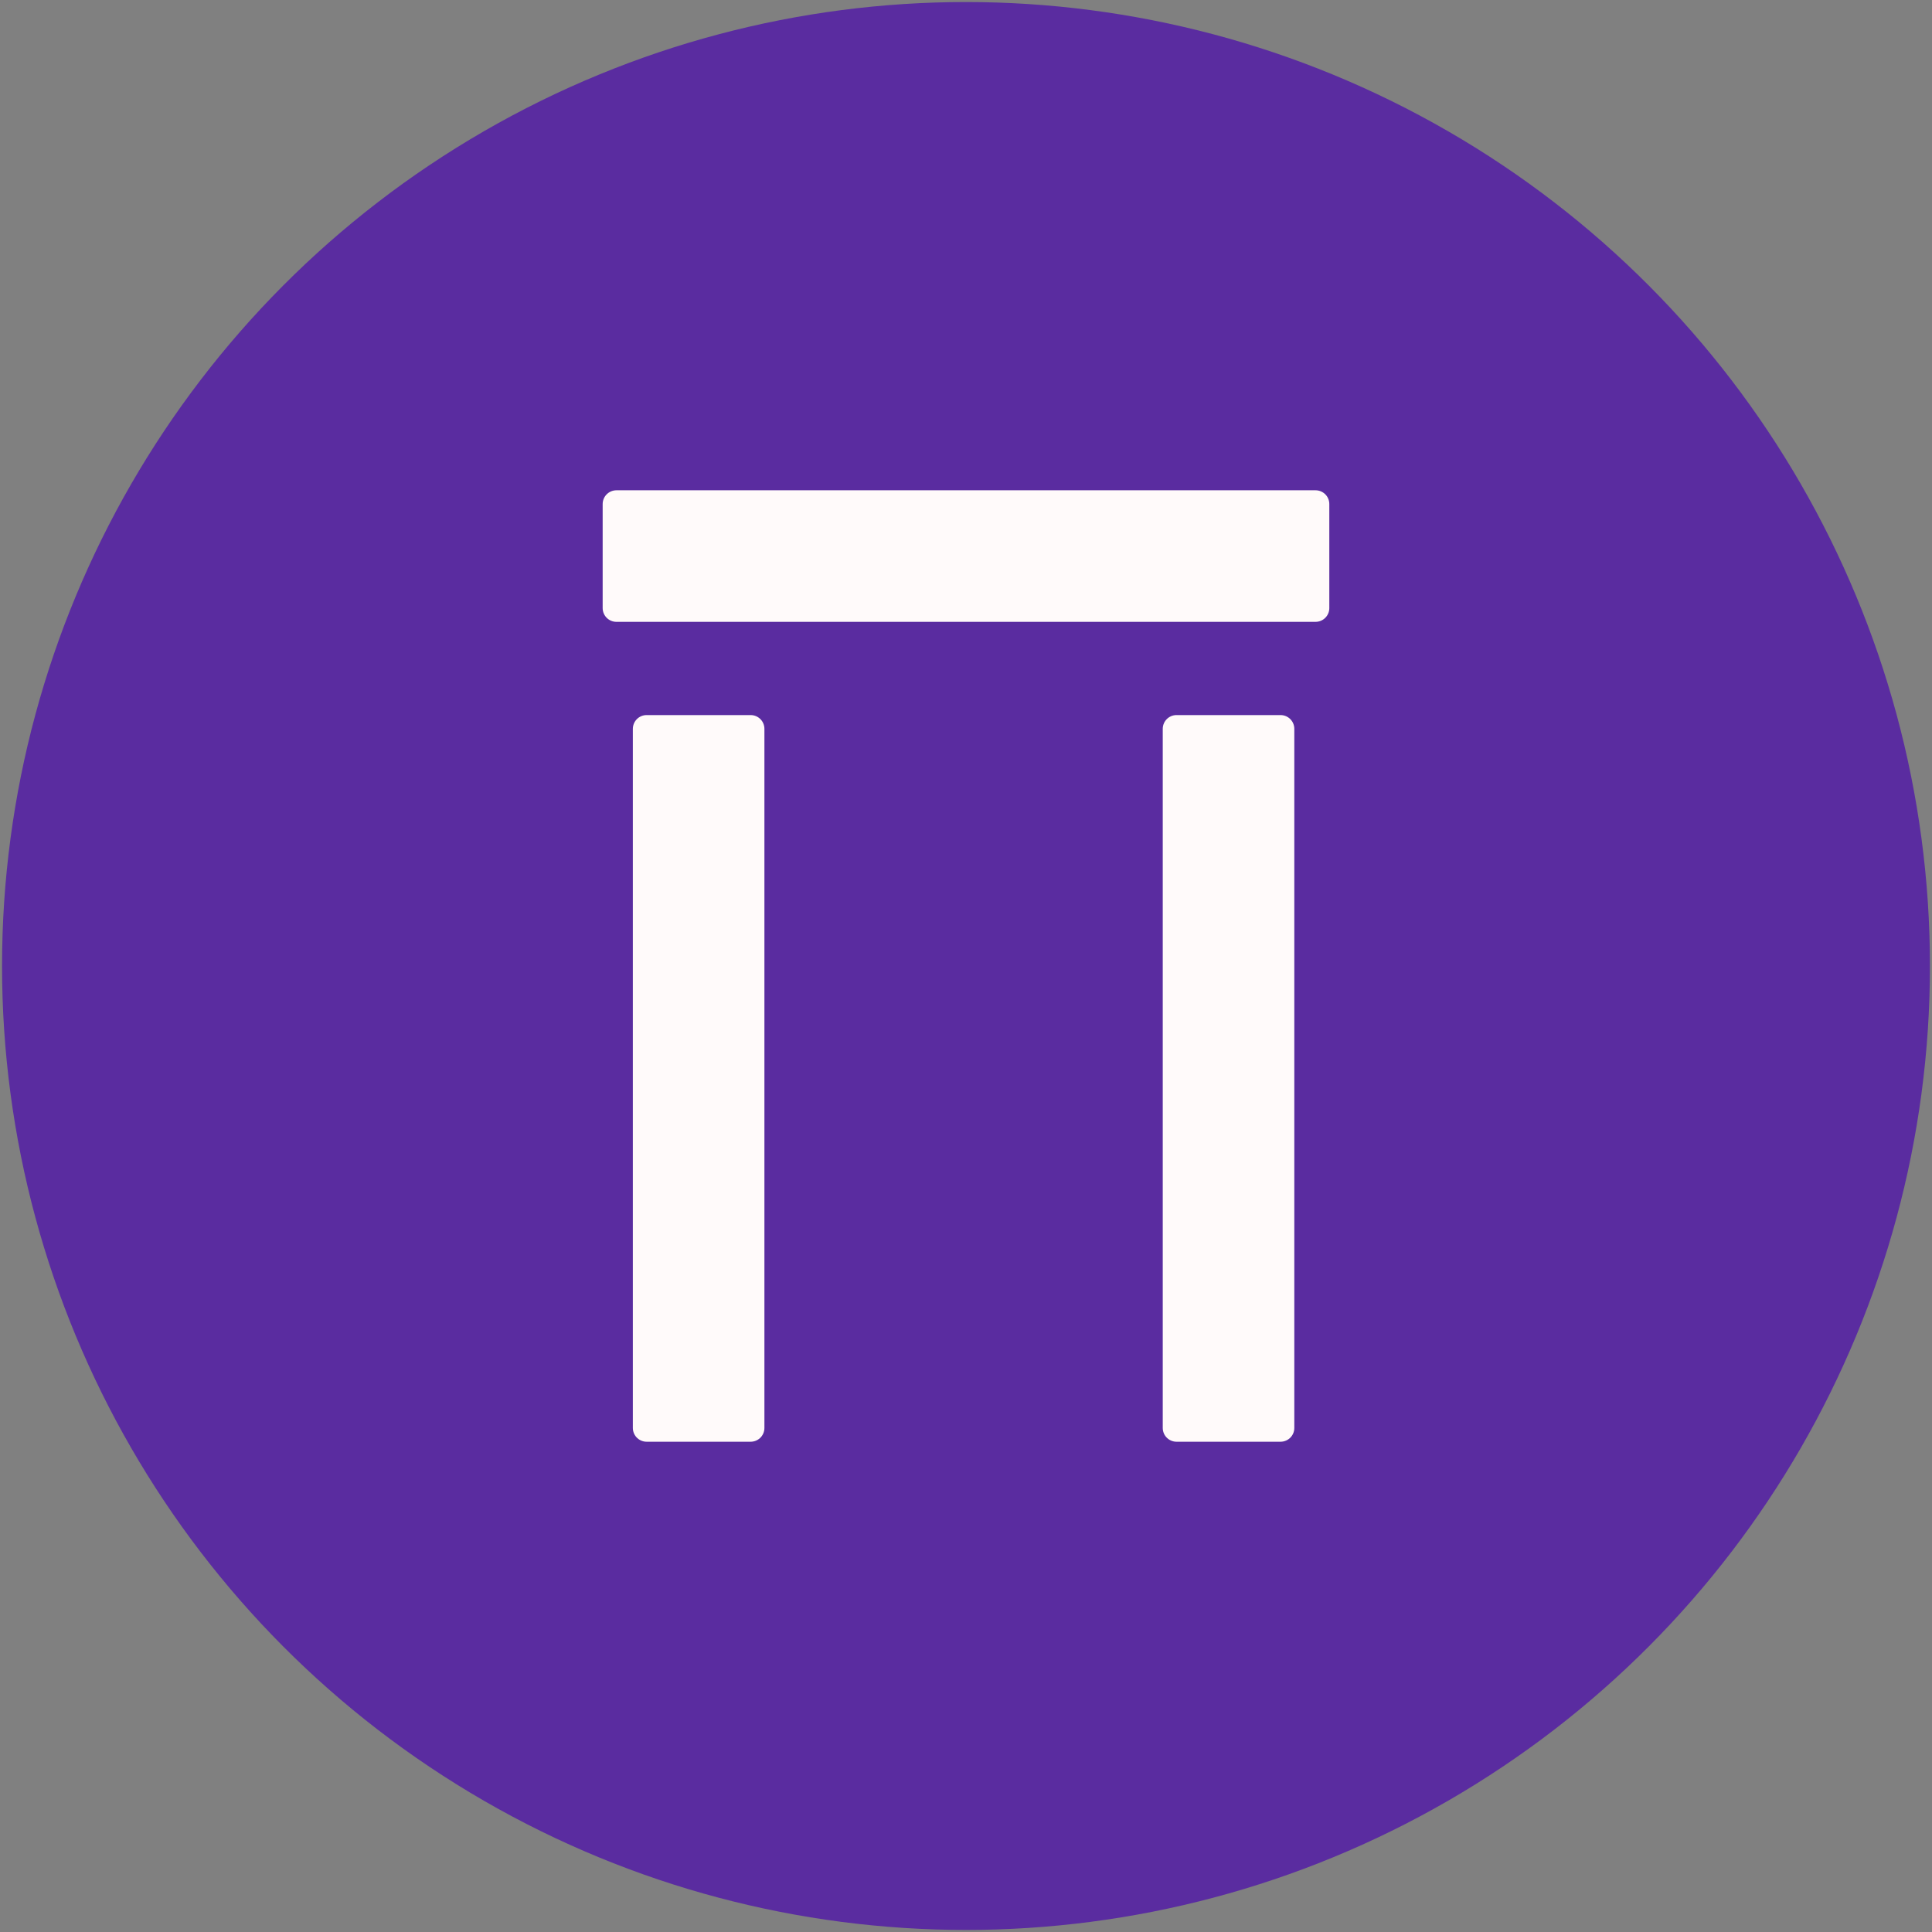 <?xml version="1.0" encoding="UTF-8" standalone="no"?>
<svg
   xmlns:dc="http://purl.org/dc/elements/1.1/"
   xmlns:cc="http://creativecommons.org/ns#"
   xmlns:rdf="http://www.w3.org/1999/02/22-rdf-syntax-ns#"
   xmlns:svg="http://www.w3.org/2000/svg"
   xmlns="http://www.w3.org/2000/svg"
   xmlns:sodipodi="http://sodipodi.sourceforge.net/DTD/sodipodi-0.dtd"
   xmlns:inkscape="http://www.inkscape.org/namespaces/inkscape"
   id="svg8"
   version="1.1"
   viewBox="0 0 135.467 135.467"
   height="512"
   width="512"
   inkscape:version="0.92.1 r15371"
   sodipodi:docname="logo.svg">
  <rect x="0" y="0" width="135.467" height="135.467" fill="#808080" stroke="none"/>
  <sodipodi:namedview
     pagecolor="#ffffff"
     bordercolor="#666666"
     borderopacity="1"
     objecttolerance="10"
     gridtolerance="10"
     guidetolerance="10"
     inkscape:pageopacity="0"
     inkscape:pageshadow="2"
     inkscape:window-width="1920"
     inkscape:window-height="1025"
     id="namedview4596"
     showgrid="true"
     inkscape:zoom="1.3037281"
     inkscape:cx="25.039703"
     inkscape:cy="284.70979"
     inkscape:window-x="0"
     inkscape:window-y="27"
     inkscape:window-maximized="1"
     inkscape:current-layer="svg8">
    <inkscape:grid
       type="xygrid"
       id="grid5306" />
  </sodipodi:namedview>
  <defs
     id="defs2" />
  <circle
     style="opacity:1;fill:#5a2ca0;fill-opacity:1;fill-rule:nonzero;stroke:none;stroke-width:0.286;stroke-linecap:round;stroke-linejoin:round;stroke-miterlimit:4;stroke-dasharray:none;stroke-dashoffset:0;stroke-opacity:1;paint-order:stroke fill markers"
     id="path4487"
     cx="67.733"
     cy="67.733"
     r="67.59" />
  <g
     id="g4609"
     transform="translate(0.889,4.875)">
    <rect
       y="46.229"
       x="44.45"
       height="49.021"
       width="7.295"
       id="rect4600"
       style="opacity:1;fill:#fffafa;fill-opacity:1;fill-rule:nonzero;stroke:#fffafa;stroke-width:1.93;stroke-linecap:round;stroke-linejoin:round;stroke-miterlimit:4;stroke-dasharray:none;stroke-dashoffset:80;stroke-opacity:1;paint-order:normal" />
    <rect
       style="opacity:1;fill:#fffafa;fill-opacity:1;fill-rule:nonzero;stroke:#fffafa;stroke-width:1.93;stroke-linecap:round;stroke-linejoin:round;stroke-miterlimit:4;stroke-dasharray:none;stroke-dashoffset:80;stroke-opacity:1;paint-order:normal"
       id="rect4602"
       width="7.295"
       height="49.021"
       x="81.605"
       y="46.229" />
    <rect
       transform="rotate(-90)"
       y="42.333"
       x="-37.762"
       height="49.021"
       width="7.295"
       id="rect4604"
       style="opacity:1;fill:#fffafa;fill-opacity:1;fill-rule:nonzero;stroke:#fffafa;stroke-width:1.93;stroke-linecap:round;stroke-linejoin:round;stroke-miterlimit:4;stroke-dasharray:none;stroke-dashoffset:80;stroke-opacity:1;paint-order:normal" />
  </g>
</svg>
